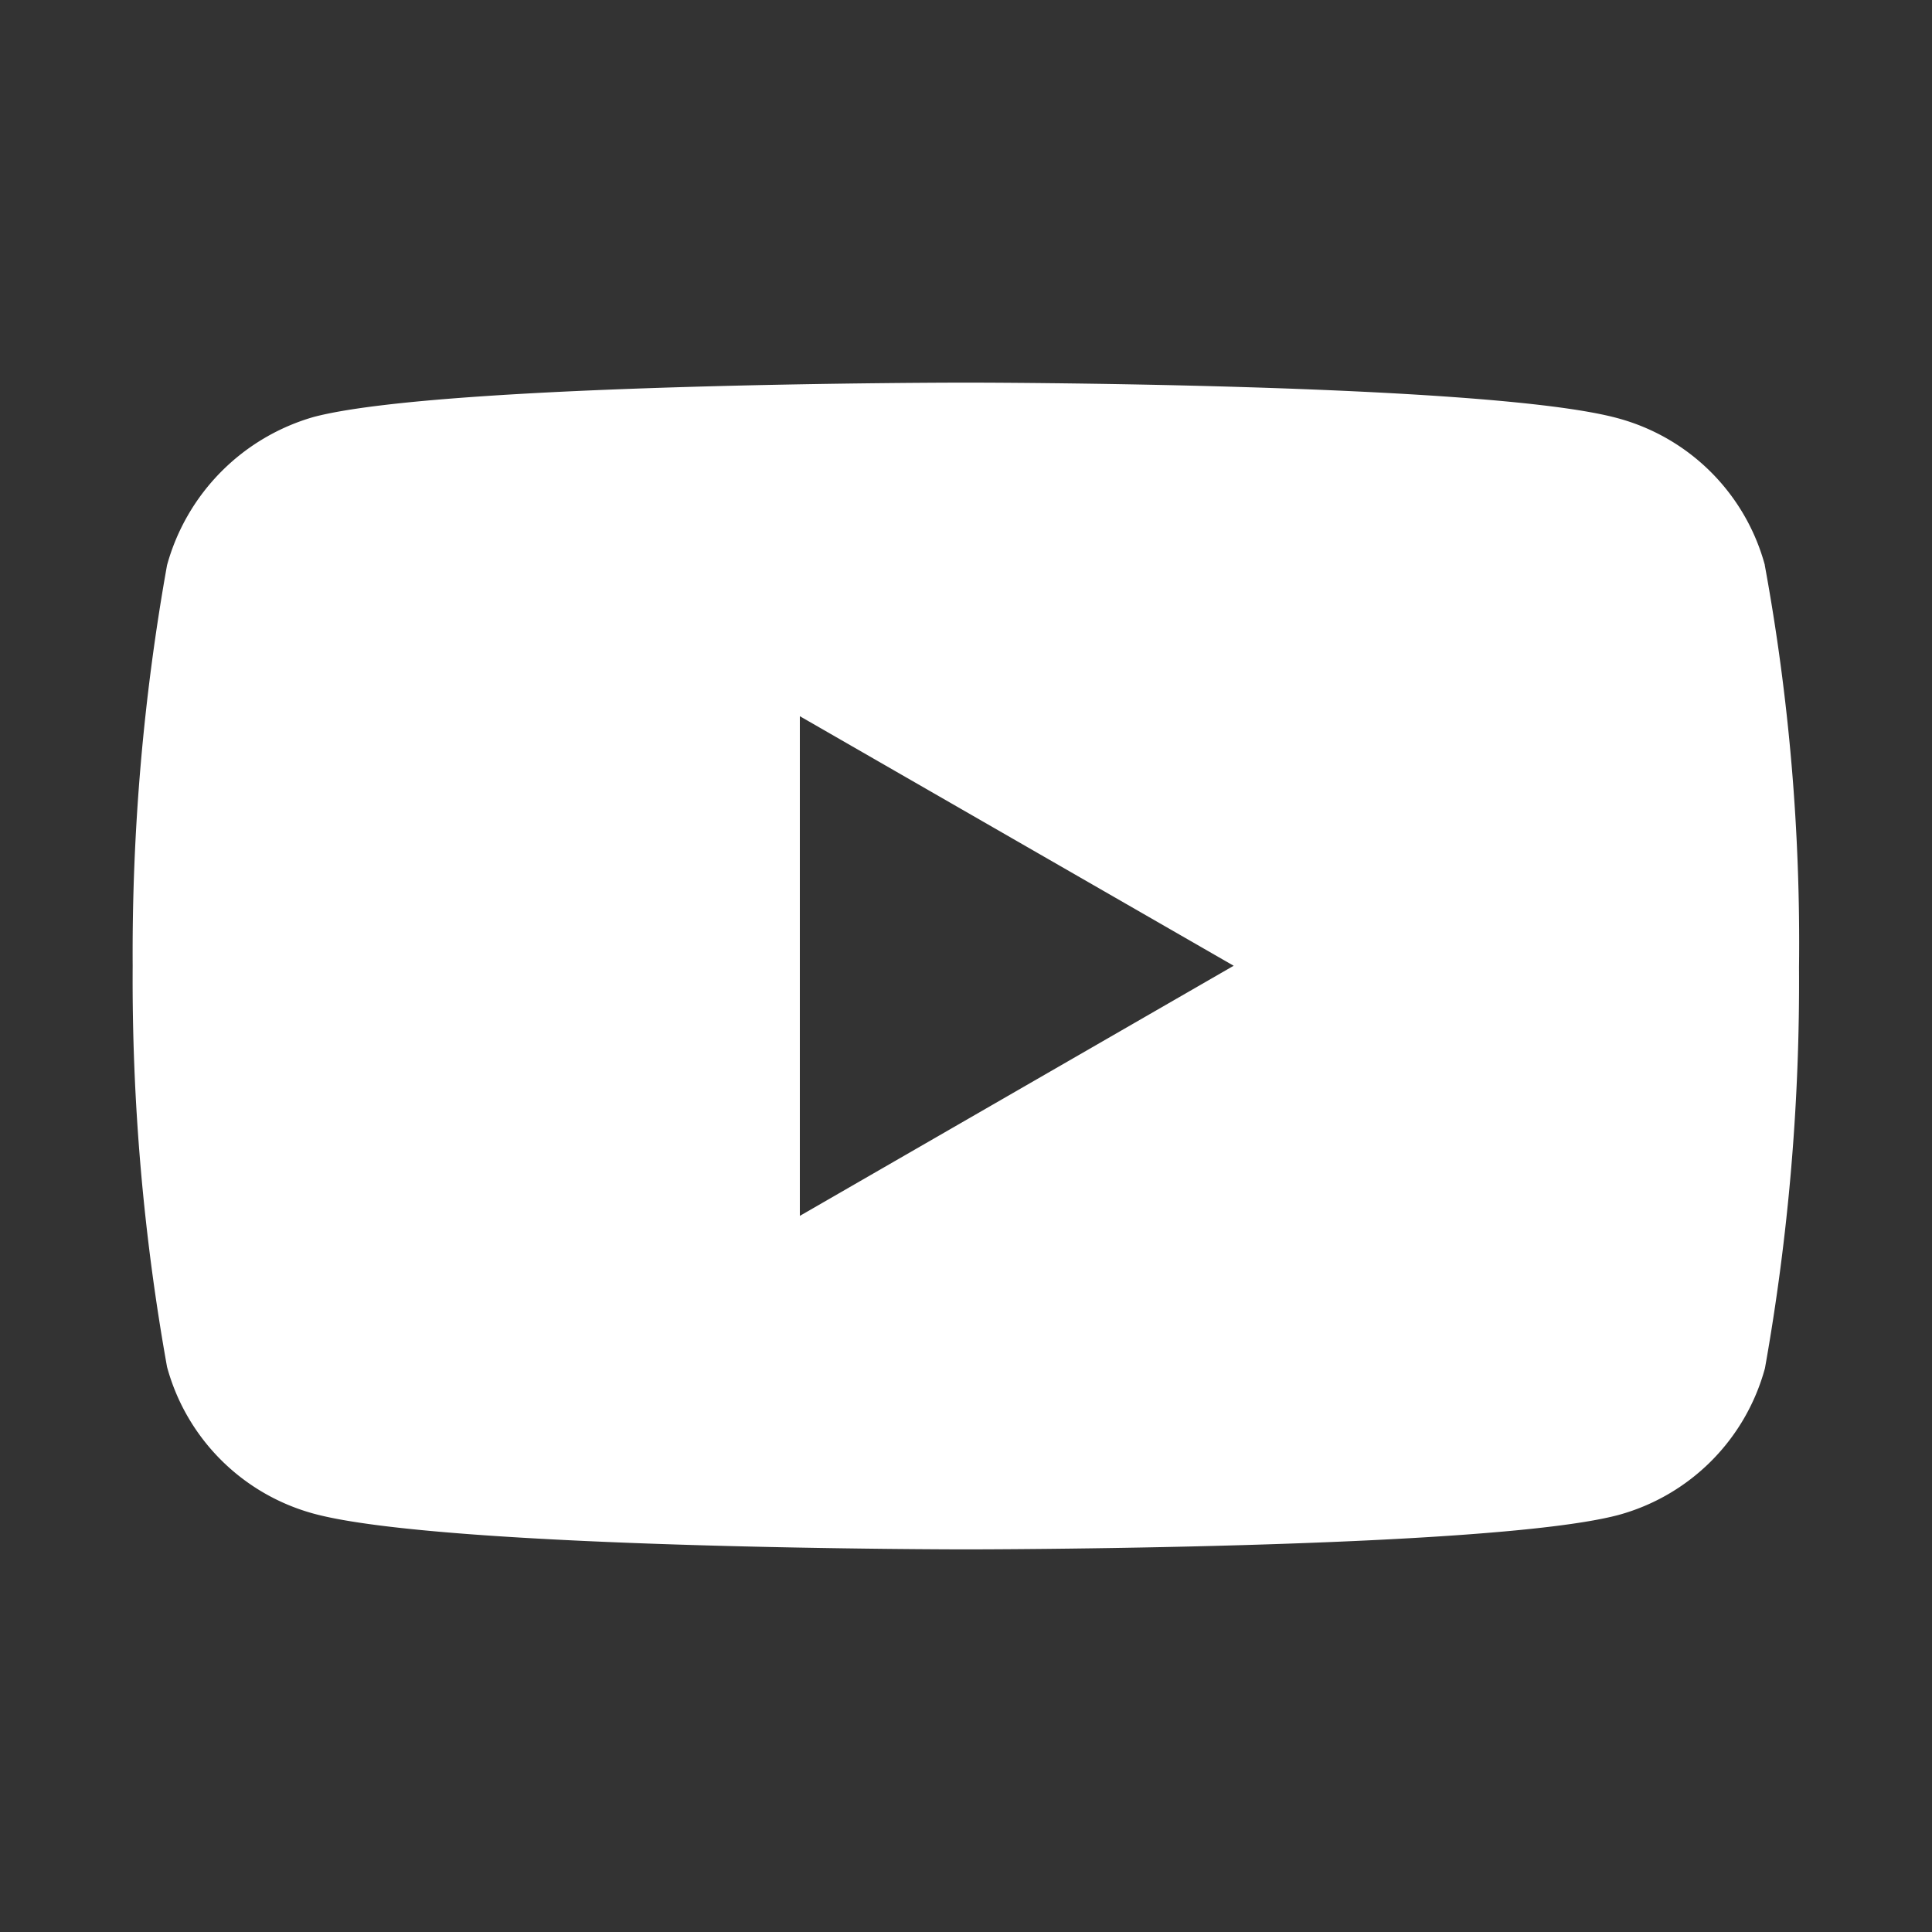 <svg xmlns="http://www.w3.org/2000/svg" width="24" height="24" viewBox="0 0 24 24">
  <rect x="0" y="0" width="24" height="24" fill="#333333" stroke="none"/>
  <g id="yt" transform="translate(-392 -114)">
    <rect id="Rectangle_1784" data-name="Rectangle 1784" width="24" height="24" transform="translate(392 114)" fill="none"/>
    <path id="youtube_1_" data-name="youtube (1)" d="M20.276-3.814a2.593,2.593,0,0,0-1.825-1.825c-1.62-.443-8.1-.443-8.1-.443s-6.48,0-8.1.426A2.646,2.646,0,0,0,.427-3.814,27.328,27.328,0,0,0,0,1.165,27.228,27.228,0,0,0,.427,6.145,2.594,2.594,0,0,0,2.252,7.969c1.637.443,8.1.443,8.1.443s6.48,0,8.1-.426a2.594,2.594,0,0,0,1.825-1.825A27.337,27.337,0,0,0,20.7,1.182a25.941,25.941,0,0,0-.426-5ZM8.288,4.269V-1.938l5.389,3.1Zm0,0" transform="translate(393.648 124.835)" fill="#fff"/>
  </g>
</svg>
